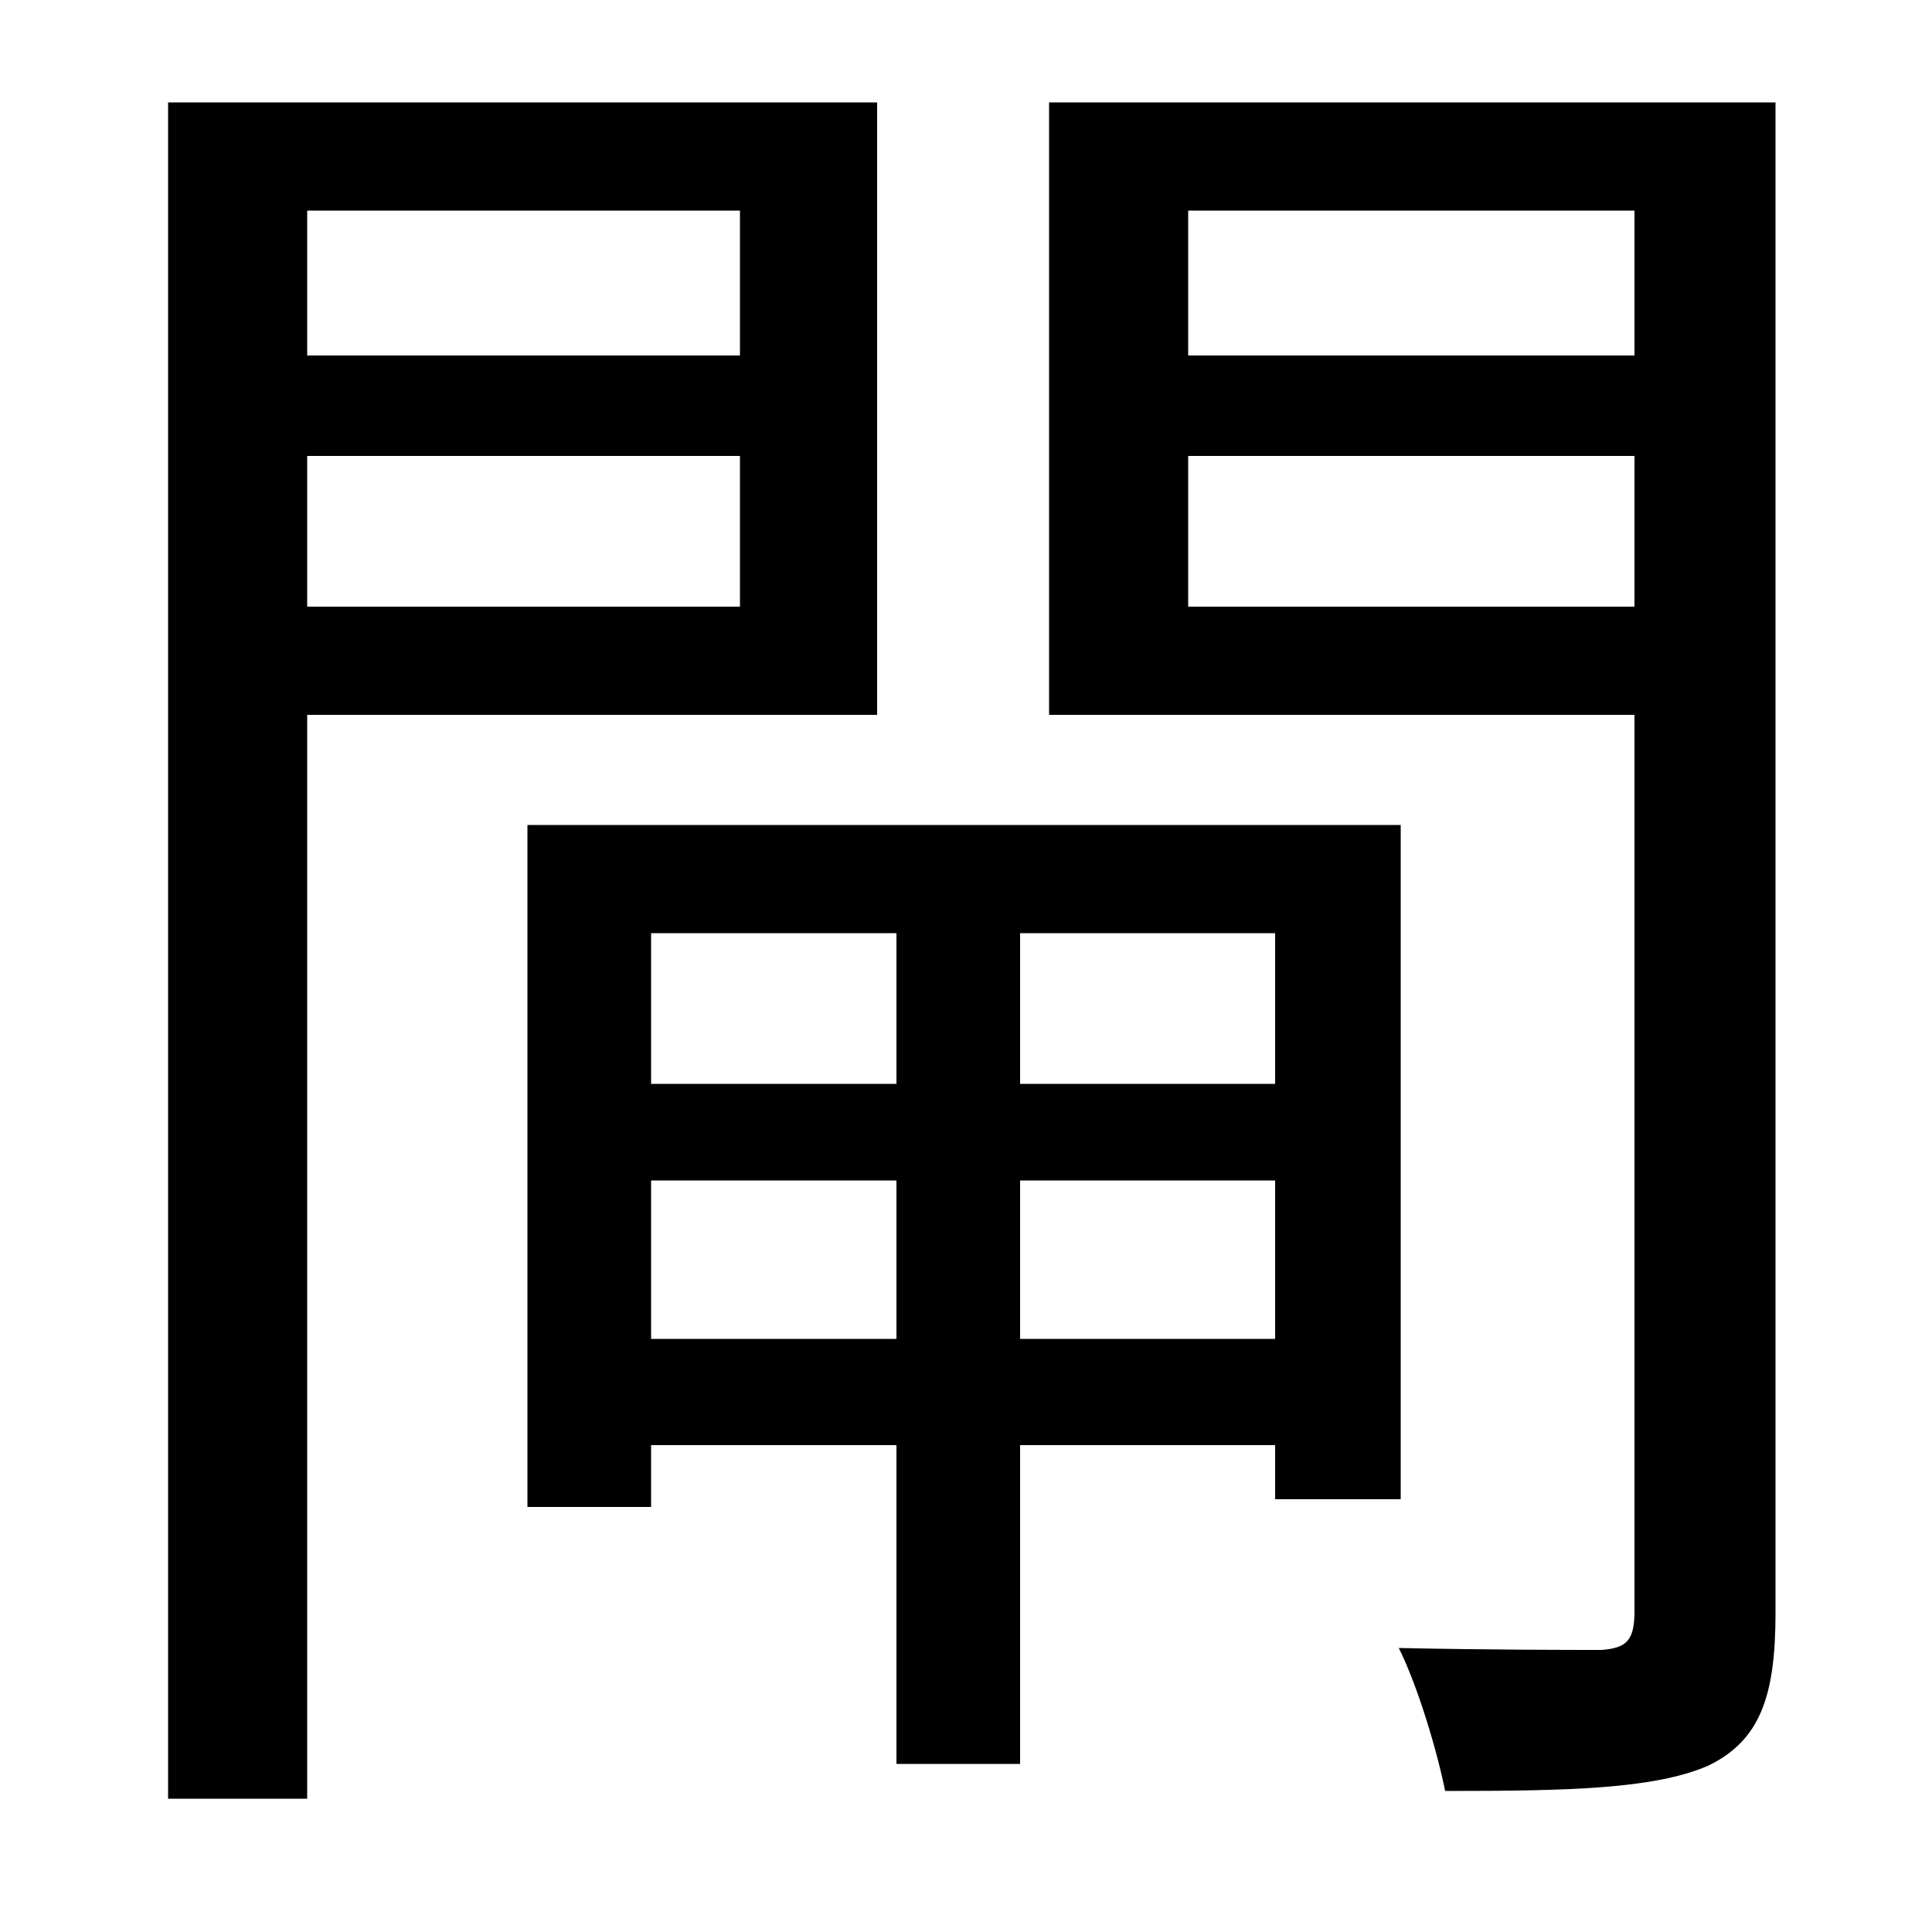 <svg xmlns="http://www.w3.org/2000/svg"
    viewBox="0 0 1000 1000">
  <!--
© 2014-2021 Adobe (http://www.adobe.com/).
Noto is a trademark of Google Inc.
This Font Software is licensed under the SIL Open Font License, Version 1.1. This Font Software is distributed on an "AS IS" BASIS, WITHOUT WARRANTIES OR CONDITIONS OF ANY KIND, either express or implied. See the SIL Open Font License for the specific language, permissions and limitations governing your use of this Font Software.
http://scripts.sil.org/OFL
  -->
<path d="M464 483L464 561 337 561 337 483ZM528 483L660 483 660 561 528 561ZM464 611L464 693 337 693 337 611ZM528 611L660 611 660 693 528 693ZM273 427L273 780 337 780 337 748 464 748 464 913 528 913 528 748 660 748 660 776 725 776 725 427ZM383 236L383 314 159 314 159 236ZM383 184L159 184 159 109 383 109ZM846 236L846 314 615 314 615 236ZM846 184L615 184 615 109 846 109ZM883 53L543 53 543 370 846 370 846 834C846 849 842 853 829 854 815 854 770 854 724 853 734 873 744 907 748 927 812 927 856 926 884 914 911 901 919 878 919 835L919 53ZM87 53L87 931 159 931 159 370 454 370 454 53Z"/>
</svg>